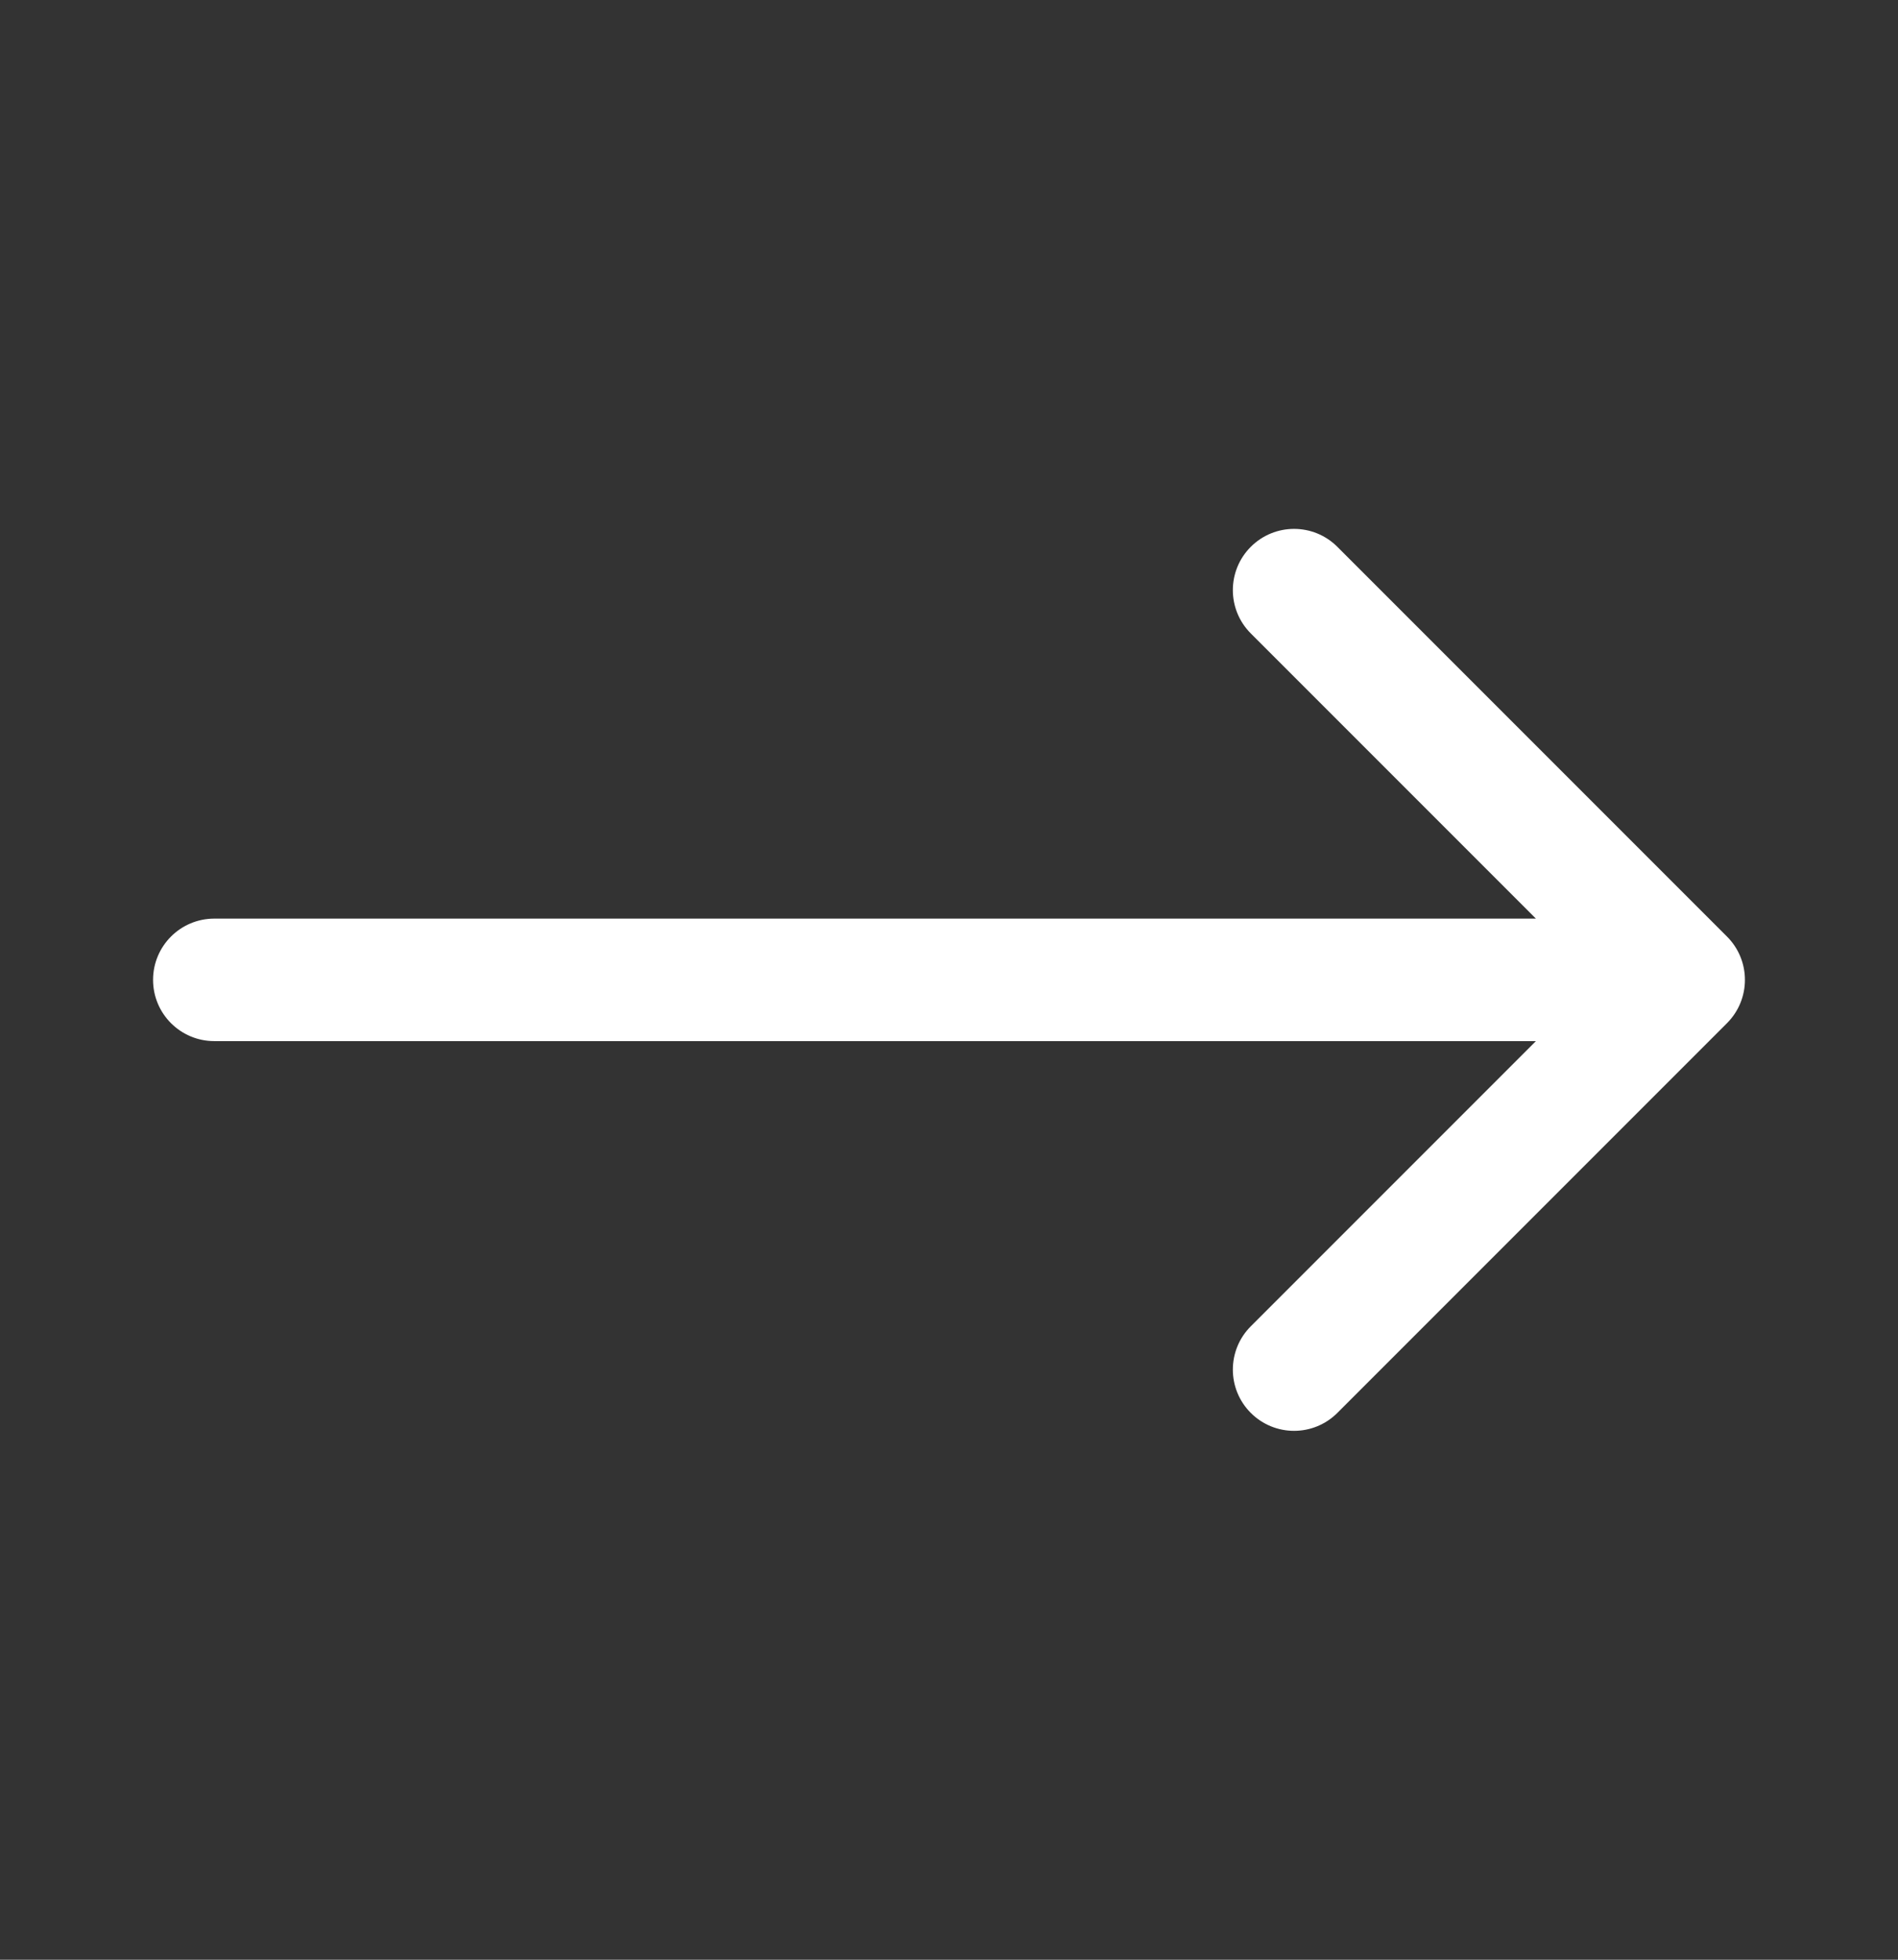 <svg width="62" height="64" viewBox="0 0 62 64" fill="none" xmlns="http://www.w3.org/2000/svg">
<rect x="0" y="0" width="62" height="64" fill="#333333" stroke="none"/>
<path d="M7 30C5.895 30 5 30.895 5 32C5 33.105 5.895 34 7 34V30ZM56.414 33.414C57.195 32.633 57.195 31.367 56.414 30.586L43.686 17.858C42.905 17.077 41.639 17.077 40.858 17.858C40.077 18.639 40.077 19.905 40.858 20.686L52.172 32L40.858 43.314C40.077 44.095 40.077 45.361 40.858 46.142C41.639 46.923 42.905 46.923 43.686 46.142L56.414 33.414ZM7 34H55V30H7V34Z" fill="white"/>
</svg>
